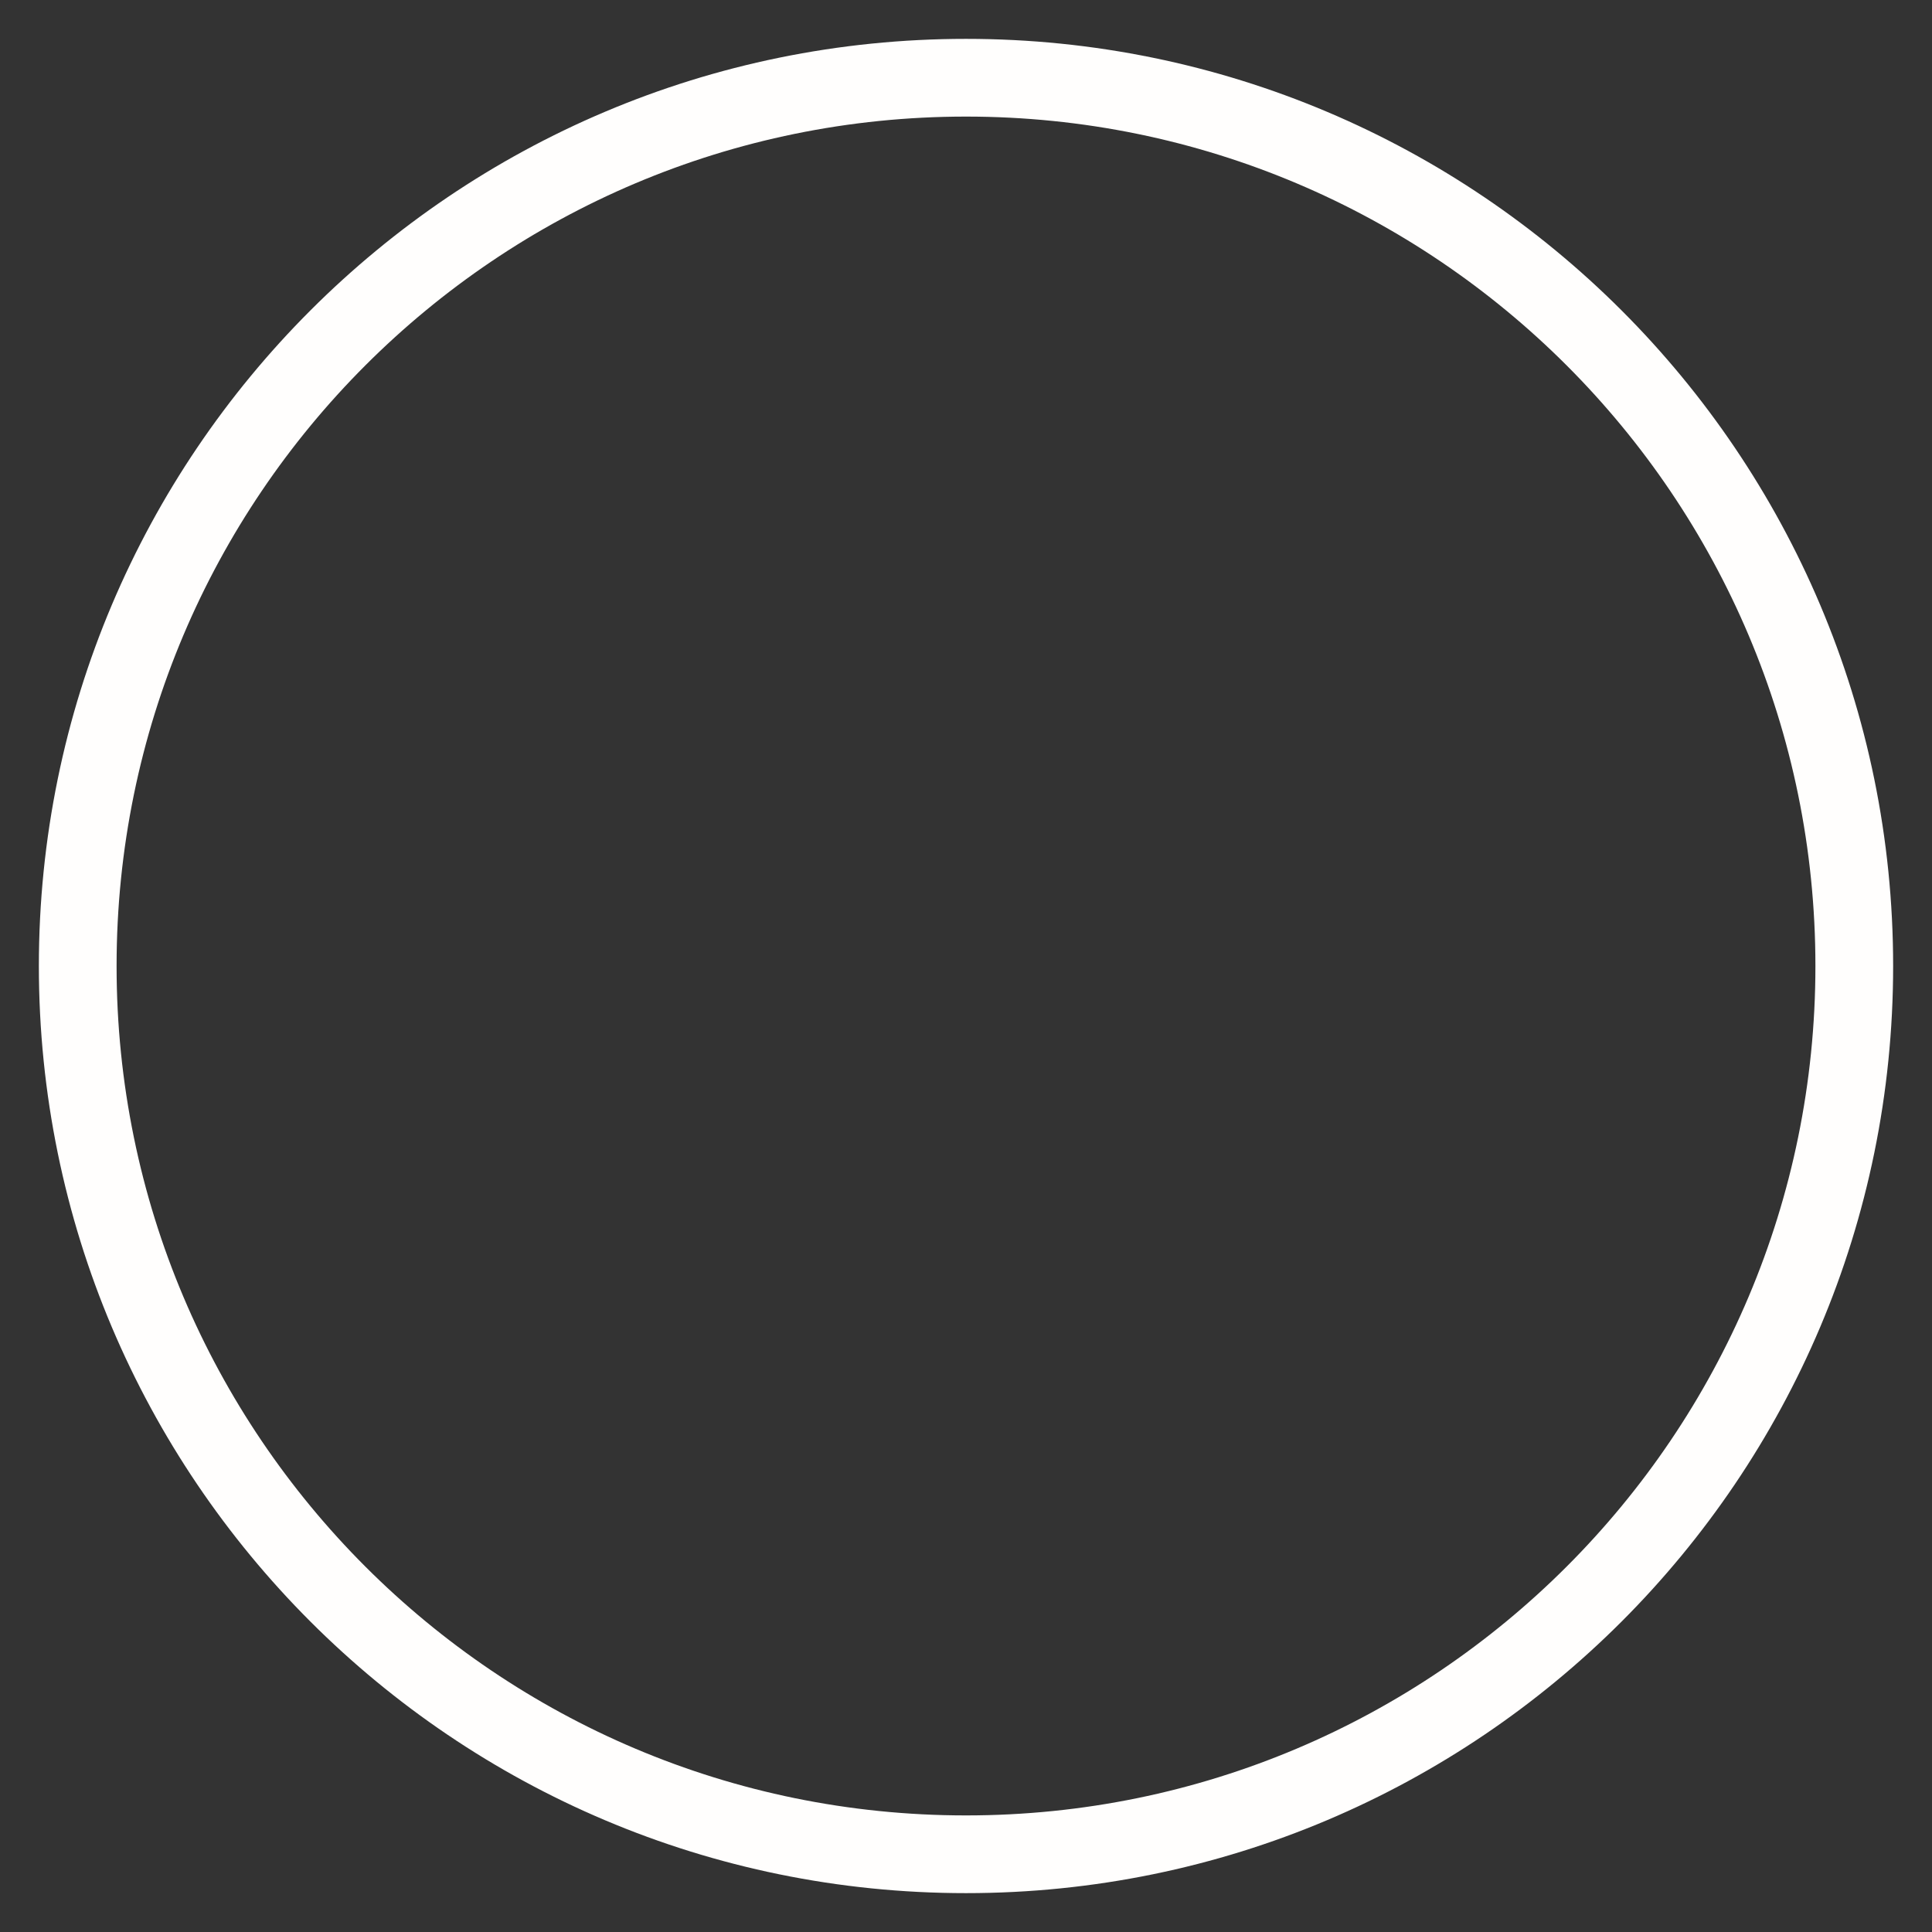 <svg width="87" height="87" viewBox="0 0 87 87" fill="none" xmlns="http://www.w3.org/2000/svg">
<rect x="0" y="0" width="87" height="87" fill="#333333" stroke="none"/>
<path d="M43.5 83.5C65.591 83.5 83.5 65.591 83.5 43.5C83.5 21.409 65.591 3.5 43.5 3.5C21.409 3.5 3.5 21.409 3.5 43.5C3.5 65.591 21.409 83.5 43.5 83.5Z" stroke="#FFFEFD" stroke-width="3.5" stroke-miterlimit="10" stroke-linecap="round" stroke-linejoin="round"/>
</svg>
